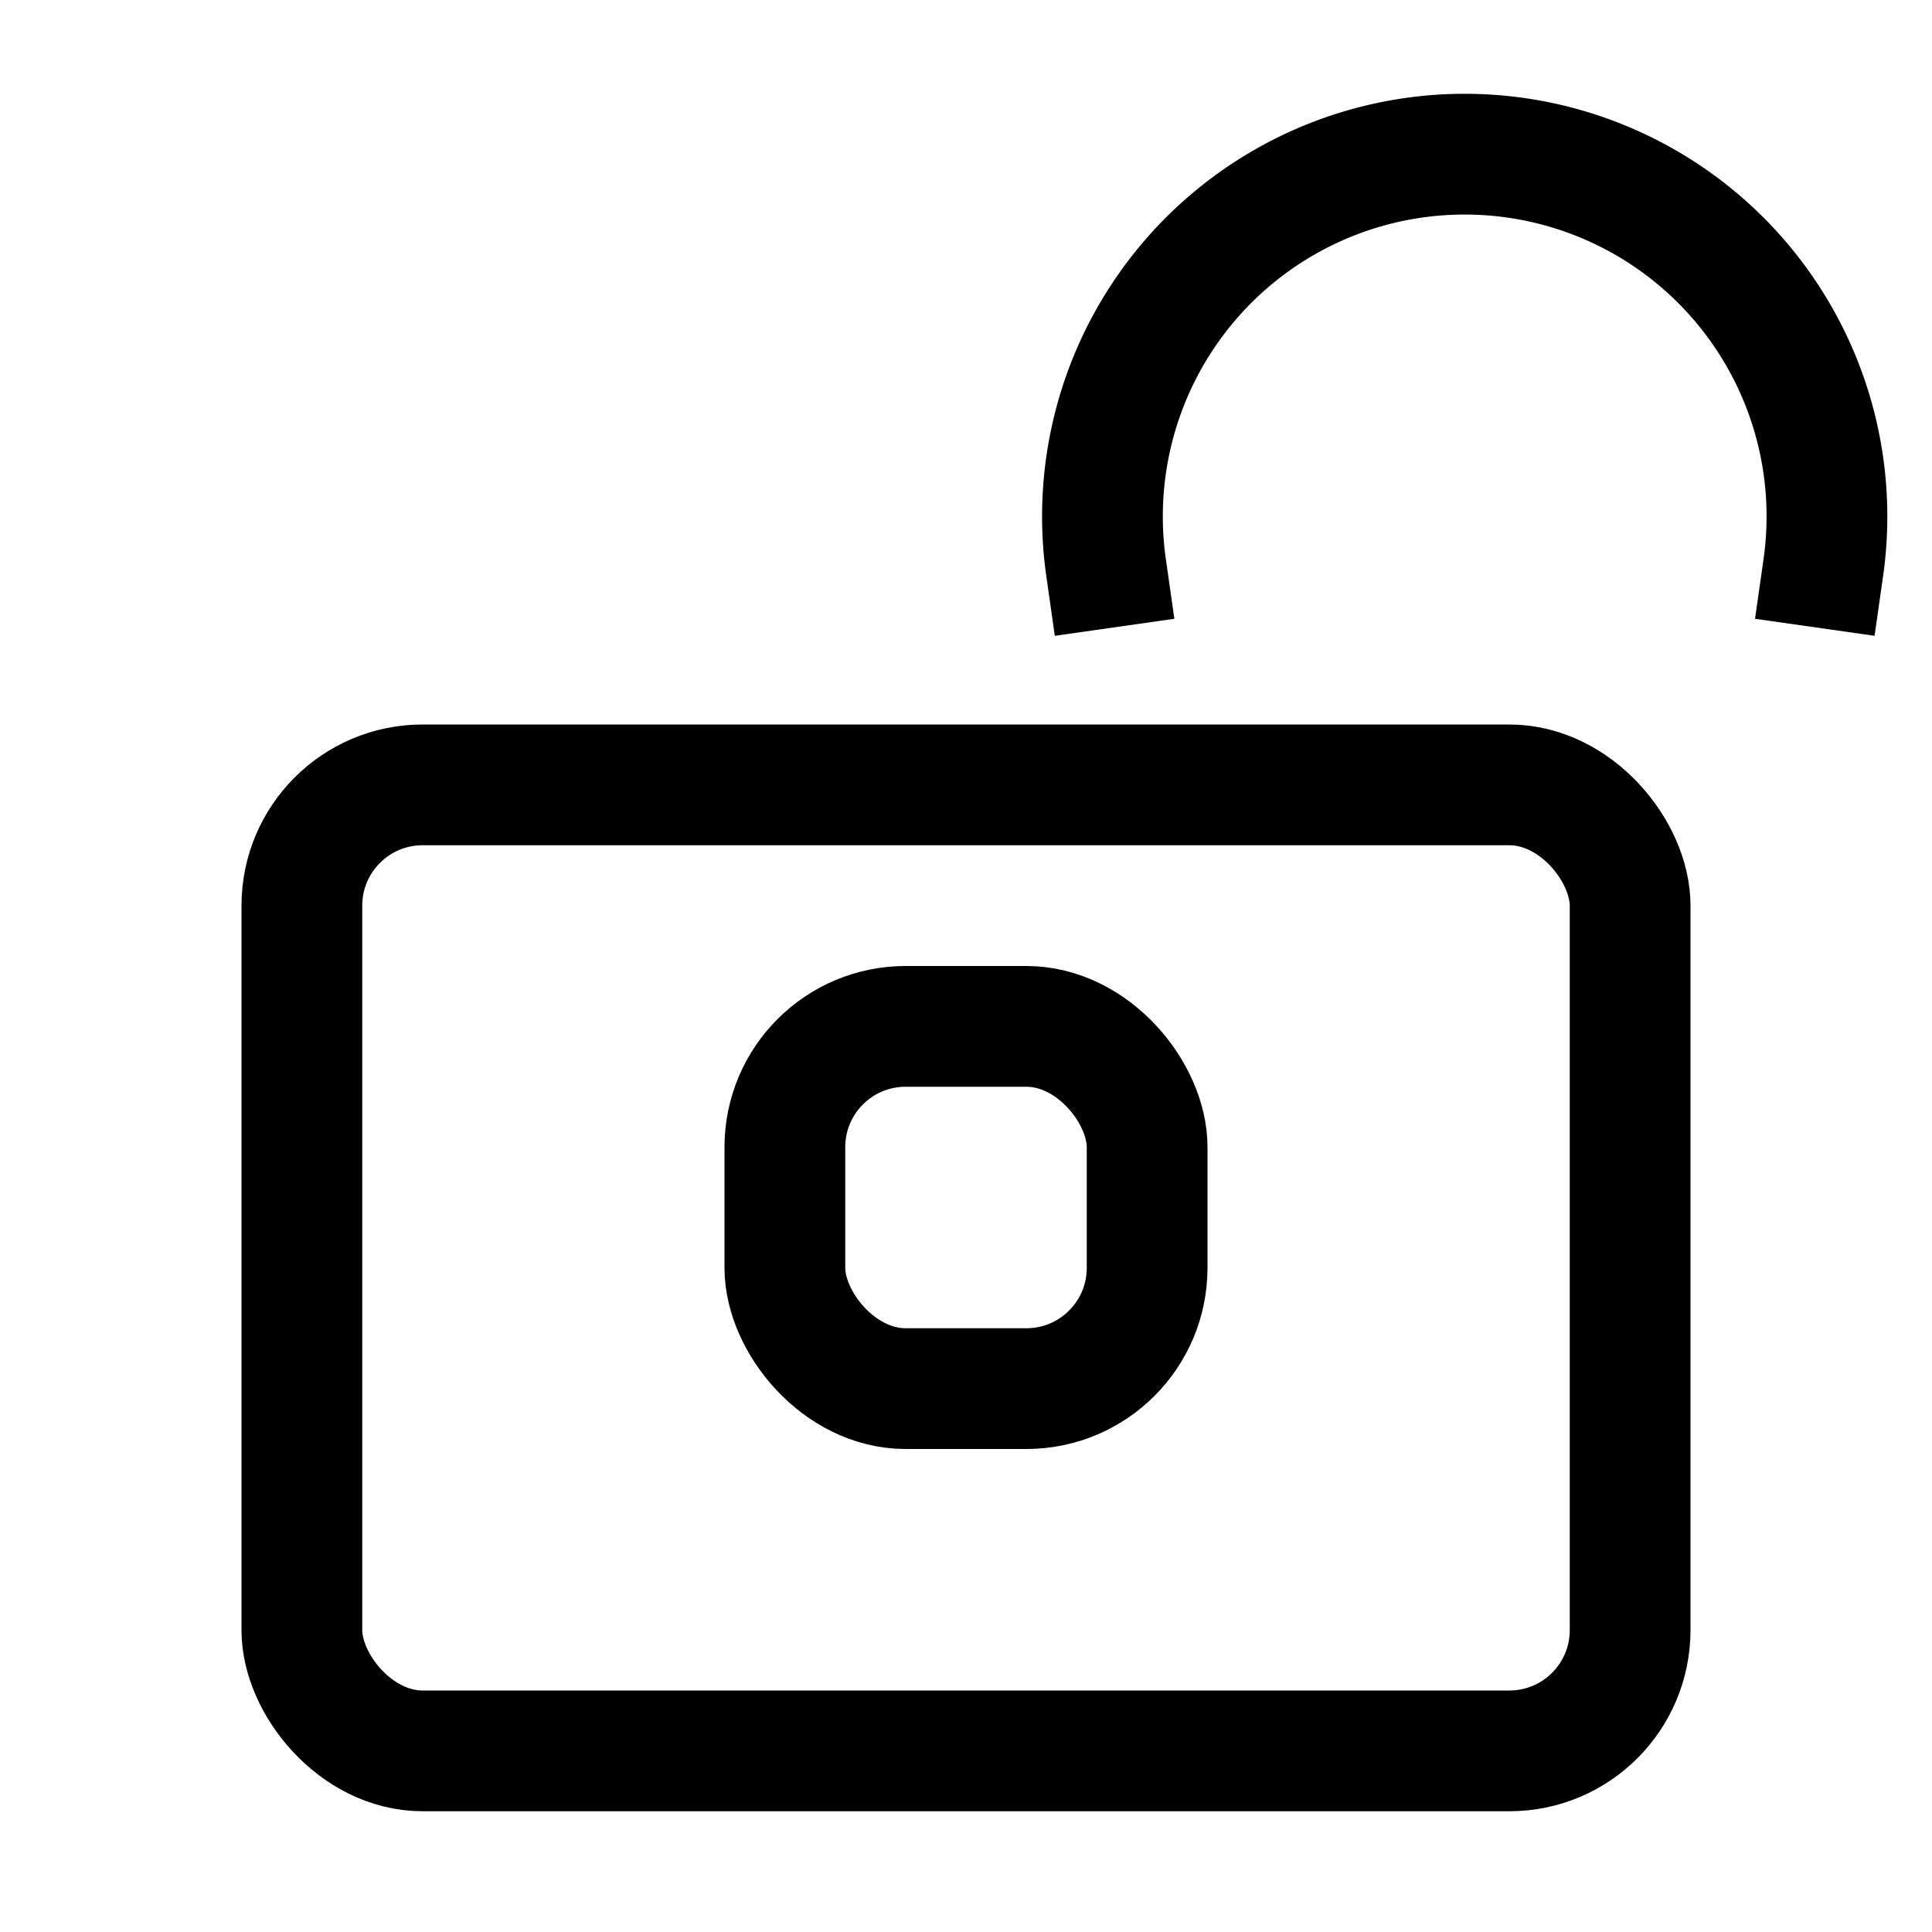 <svg id="Layer_1" data-name="Layer 1" xmlns="http://www.w3.org/2000/svg" viewBox="0 0 16 16"><title>unity-interface-16px-lock-unlock</title><rect x="2.5" y="6.5" width="11" height="8" rx="1" ry="1" style="fill:none;stroke:currentColor;stroke-linecap:square;stroke-linejoin:round"/><path d="M9.16,4.7a3,3,0,1,1,5.94,0" style="fill:none;stroke:currentColor;stroke-linecap:square;stroke-linejoin:round"/><rect x="6.5" y="8.5" width="3" height="3" rx="1" ry="1" style="fill:none;stroke:currentColor;stroke-linecap:square;stroke-miterlimit:10"/></svg>